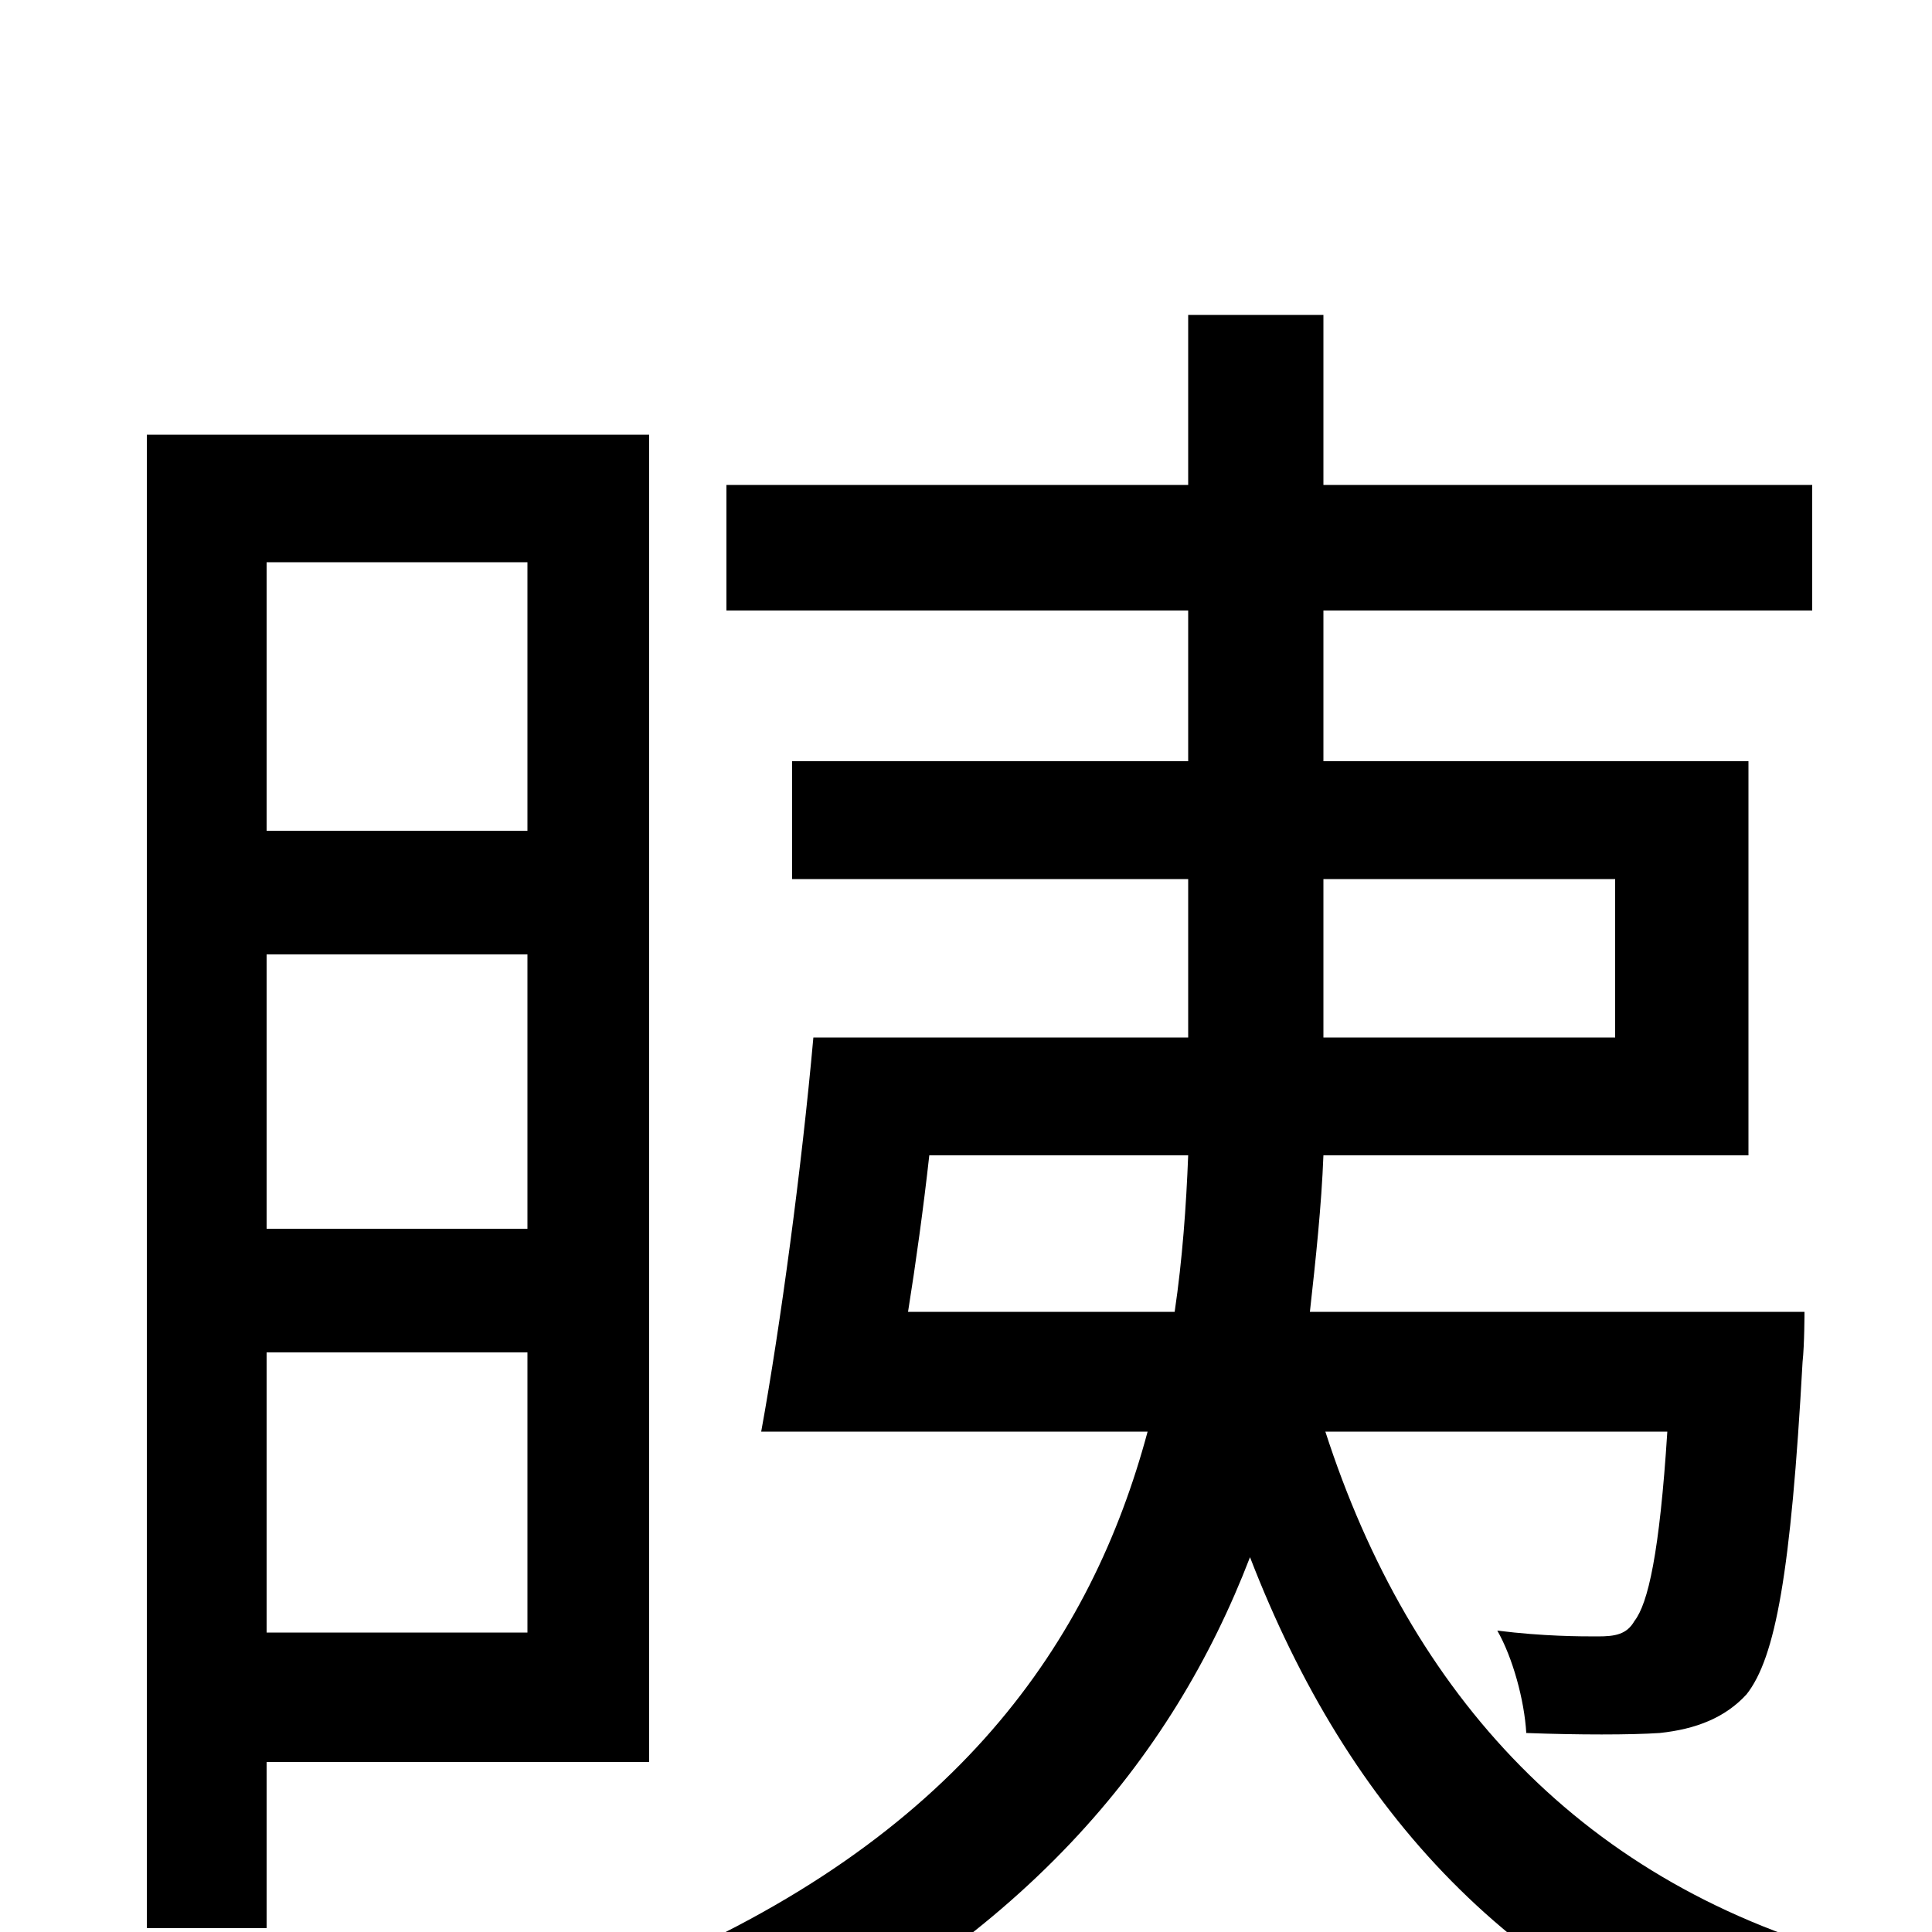 <svg xmlns="http://www.w3.org/2000/svg" viewBox="0 -1000 1000 1000">
	<path fill="#000000" d="M273 -709V-570H138V-709ZM138 -364V-506H273V-364ZM138 -155V-300H273V-155ZM336 -88V-775H76V-2H138V-88ZM470 -321C474 -346 478 -375 481 -402H615C614 -376 612 -348 608 -321ZM685 -463V-545H836V-463ZM863 -259C859 -196 853 -170 846 -161C842 -154 836 -153 827 -153C818 -153 799 -153 775 -156C783 -142 789 -120 790 -103C817 -102 844 -102 859 -103C878 -105 893 -111 904 -123C919 -142 927 -186 933 -295C934 -304 934 -321 934 -321H678C681 -348 684 -376 685 -402H905V-606H685V-684H938V-749H685V-837H615V-749H376V-684H615V-606H410V-545H615V-468V-463H421C415 -396 404 -314 394 -259H594C565 -151 496 -48 330 21C346 36 367 61 376 77C529 7 607 -90 647 -194C698 -62 783 31 920 76C929 57 948 29 964 14C819 -24 730 -123 686 -259Z"/>
</svg>